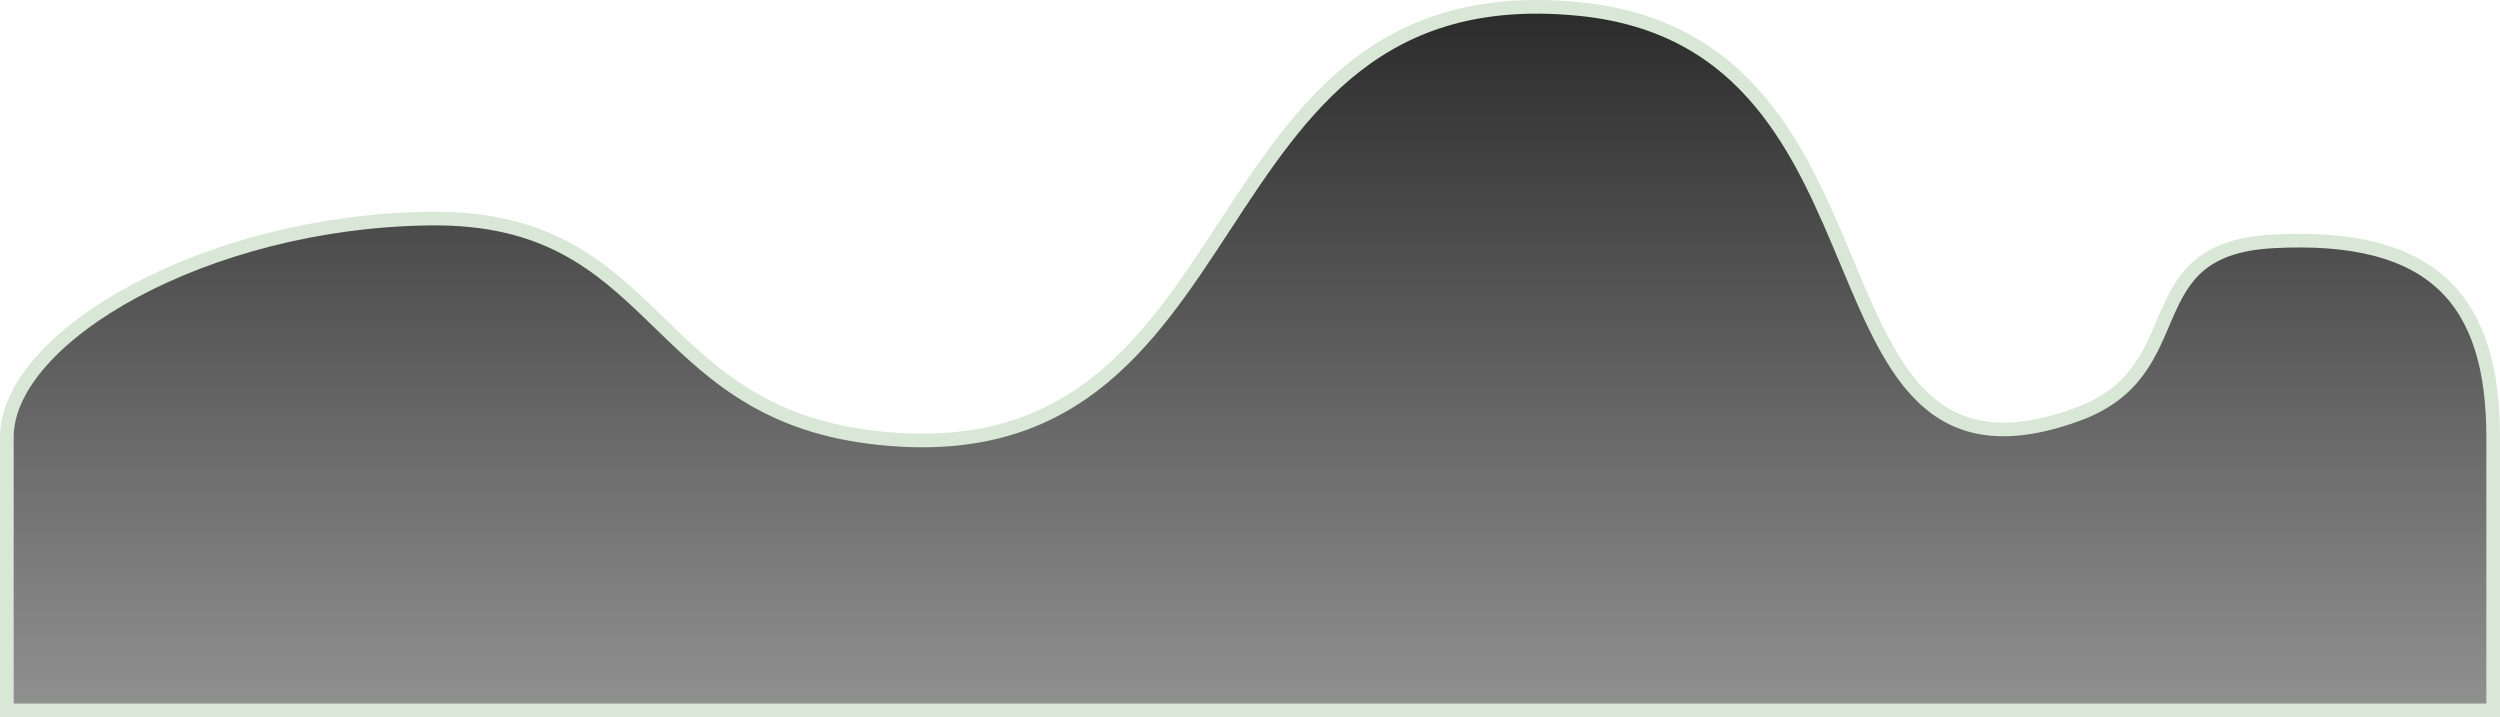 <svg width="1098" height="315" viewBox="0 0 1098 315" fill="none" xmlns="http://www.w3.org/2000/svg">
<path d="M3 192.001C3 148.001 90.247 97.039 189.177 96.001C290.179 94.942 283.885 179.799 382.515 192.001C557.363 213.631 517.801 -13.874 694.003 4.002C842.439 19.061 786.043 228.041 912.403 182.001C965.038 162.823 935.774 109.335 998.331 106.001C1069 102.236 1095 132.001 1095 192.001C1095 252.001 1095 312 1095 312H3C3 312 3 236.001 3 192.001Z" fill="url(#paint0_linear_101_311)" stroke="#D9E7D6" stroke-width="6"/>
<defs>
<linearGradient id="paint0_linear_101_311" x1="549" y1="3" x2="549" y2="312" gradientUnits="userSpaceOnUse">
<stop stop-color="#2B2B2B"/>
<stop offset="0.5" stop-color="#5E5E5E"/>
<stop offset="1" stop-color="#919191"/>
</linearGradient>
</defs>
</svg>

